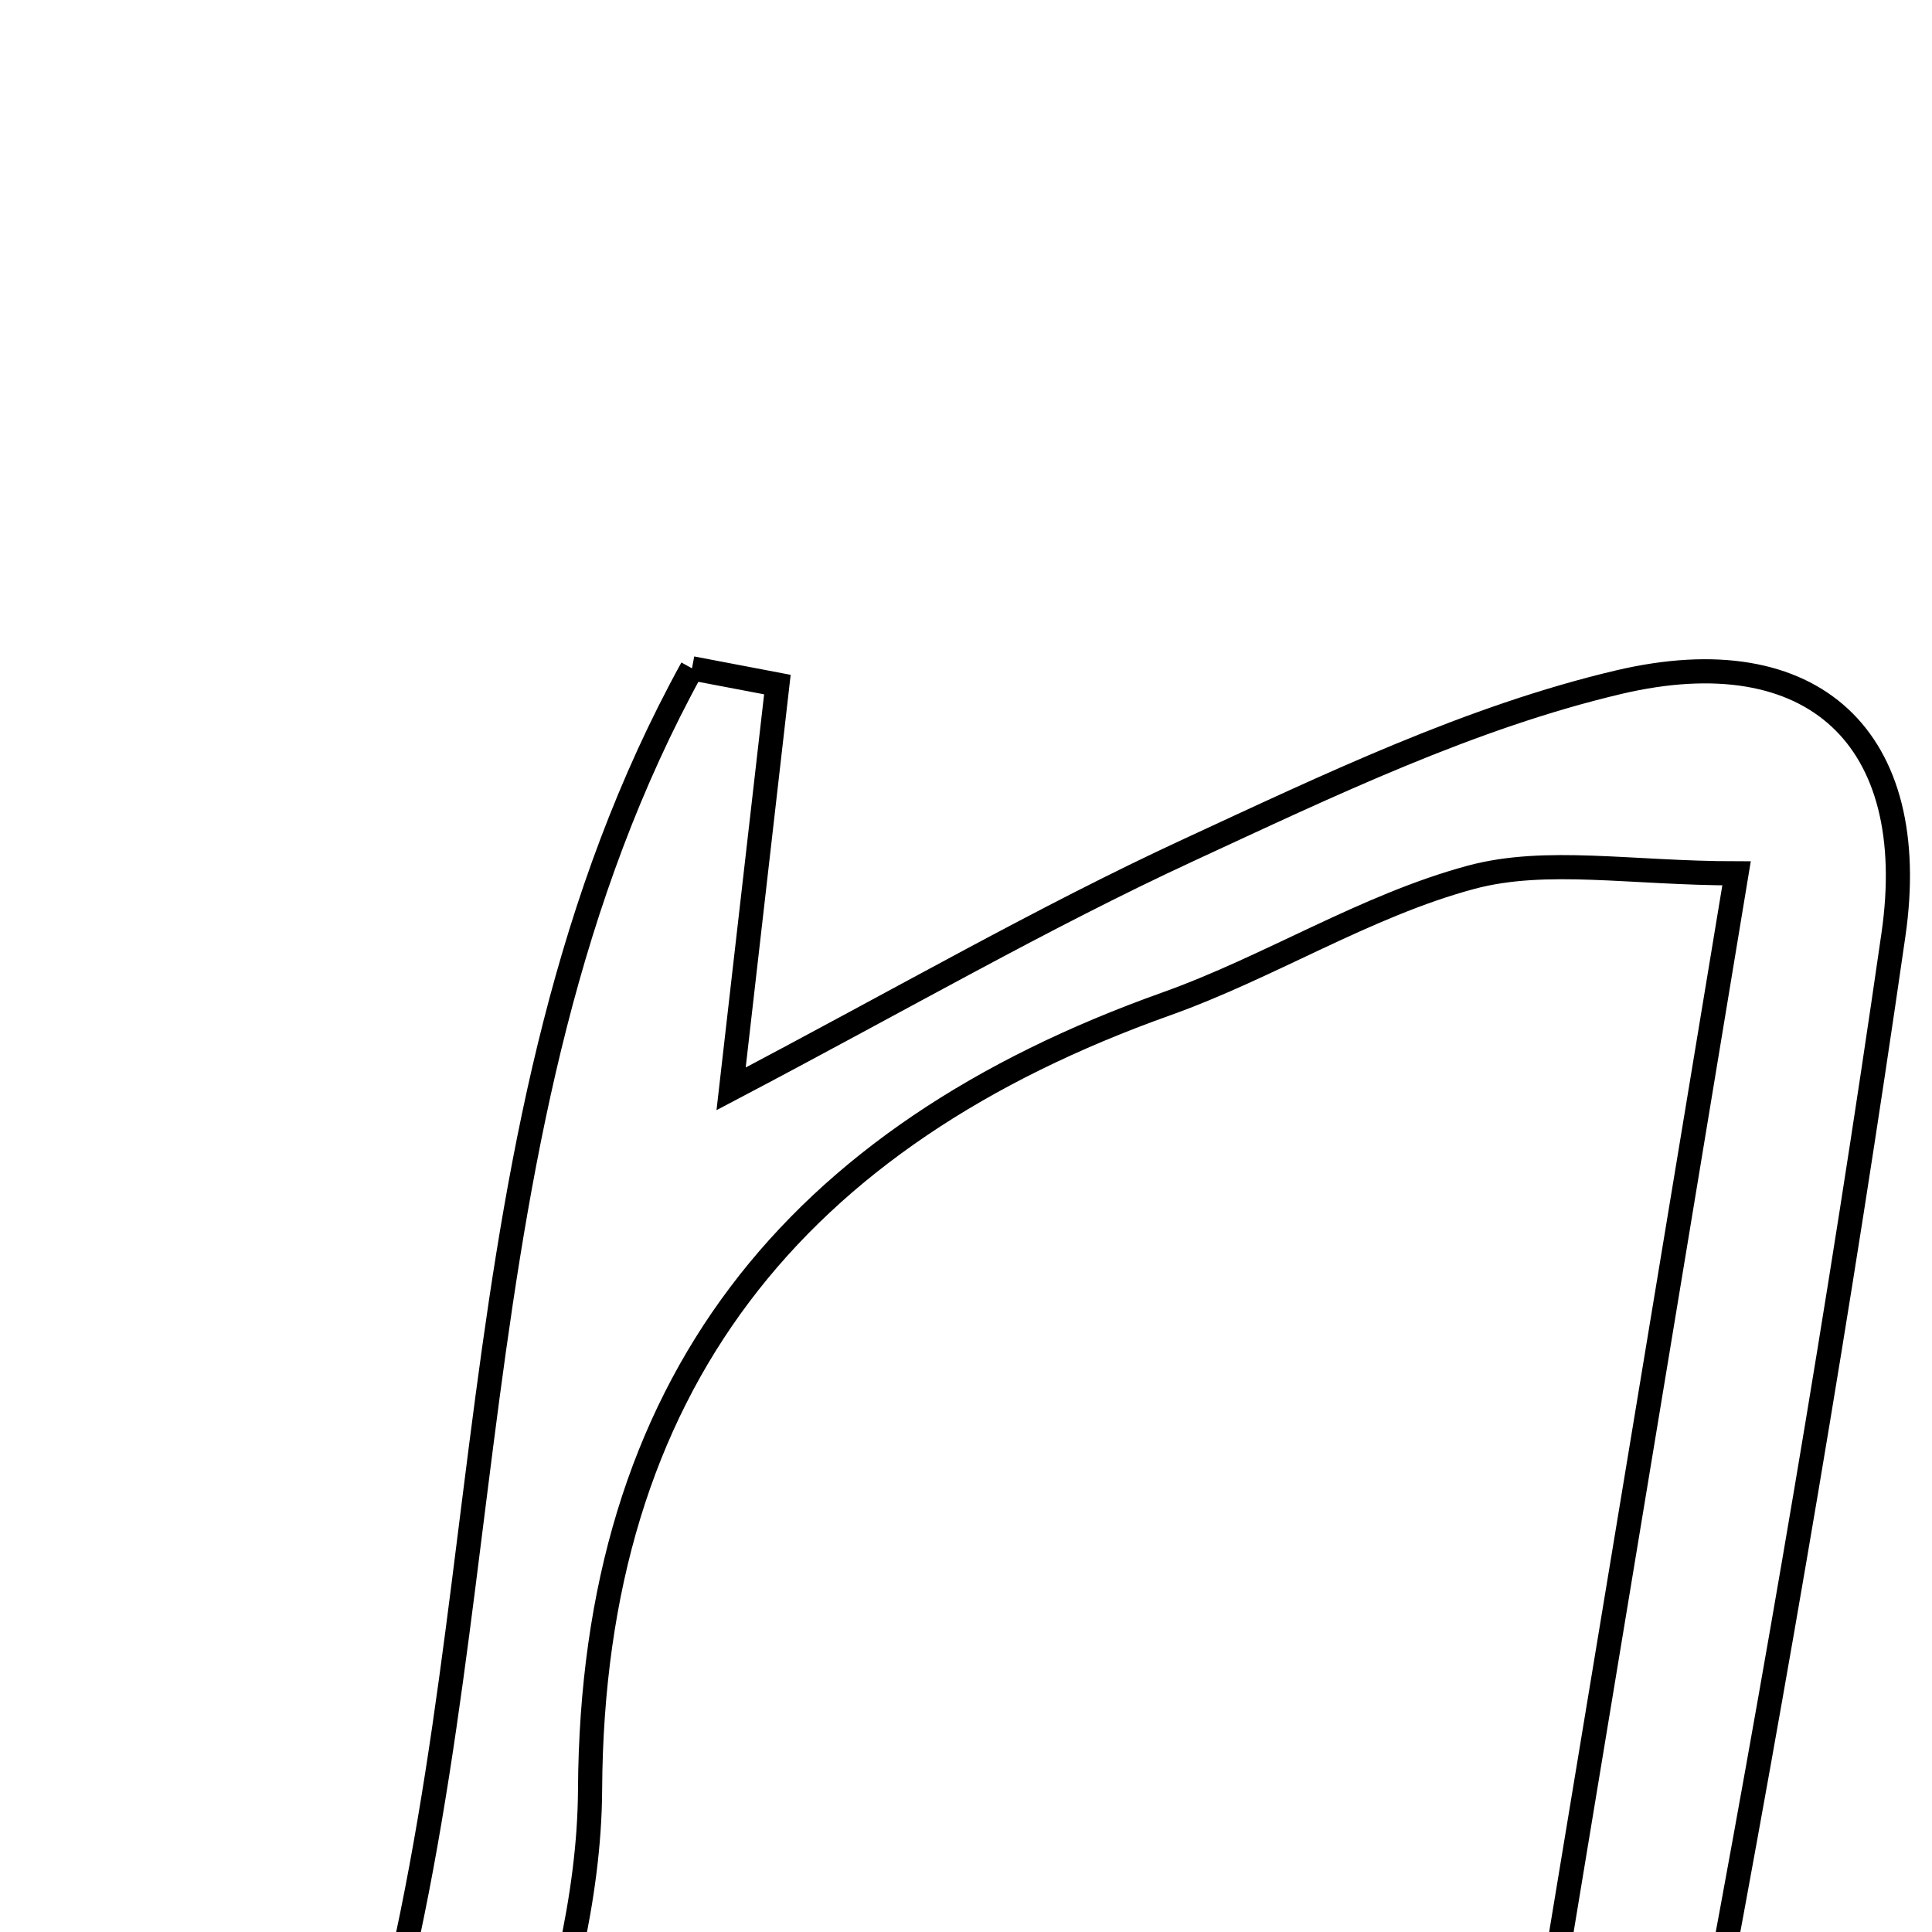 <svg xmlns="http://www.w3.org/2000/svg" viewBox="0.0 0.0 24.0 24.0" height="200px" width="200px"><path fill="none" stroke="black" stroke-width=".3" stroke-opacity="1.0"  filling="0" d="M8.596 8.302 C8.949 8.369 9.304 8.436 9.657 8.504 C9.484 10.015 9.311 11.527 9.082 13.526 C11.228 12.397 12.961 11.394 14.769 10.558 C16.504 9.756 18.266 8.908 20.109 8.474 C22.528 7.905 23.873 9.175 23.521 11.611 C22.856 16.225 22.068 20.823 21.204 25.405 C21.071 26.109 20.262 26.685 19.764 27.319 C19.48 27.189 19.196 27.058 18.912 26.927 C19.773 21.724 20.633 16.521 21.572 10.849 C20.265 10.849 19.208 10.647 18.274 10.898 C16.966 11.25 15.774 12.012 14.487 12.471 C9.878 14.113 7.357 17.199 7.33 22.234 C7.323 23.582 6.948 24.957 6.54 26.257 C6.402 26.694 5.637 26.935 5.159 27.265 C4.898 27.051 4.637 26.837 4.377 26.623 C6.354 20.657 5.471 13.981 8.596 8.302"></path></svg>